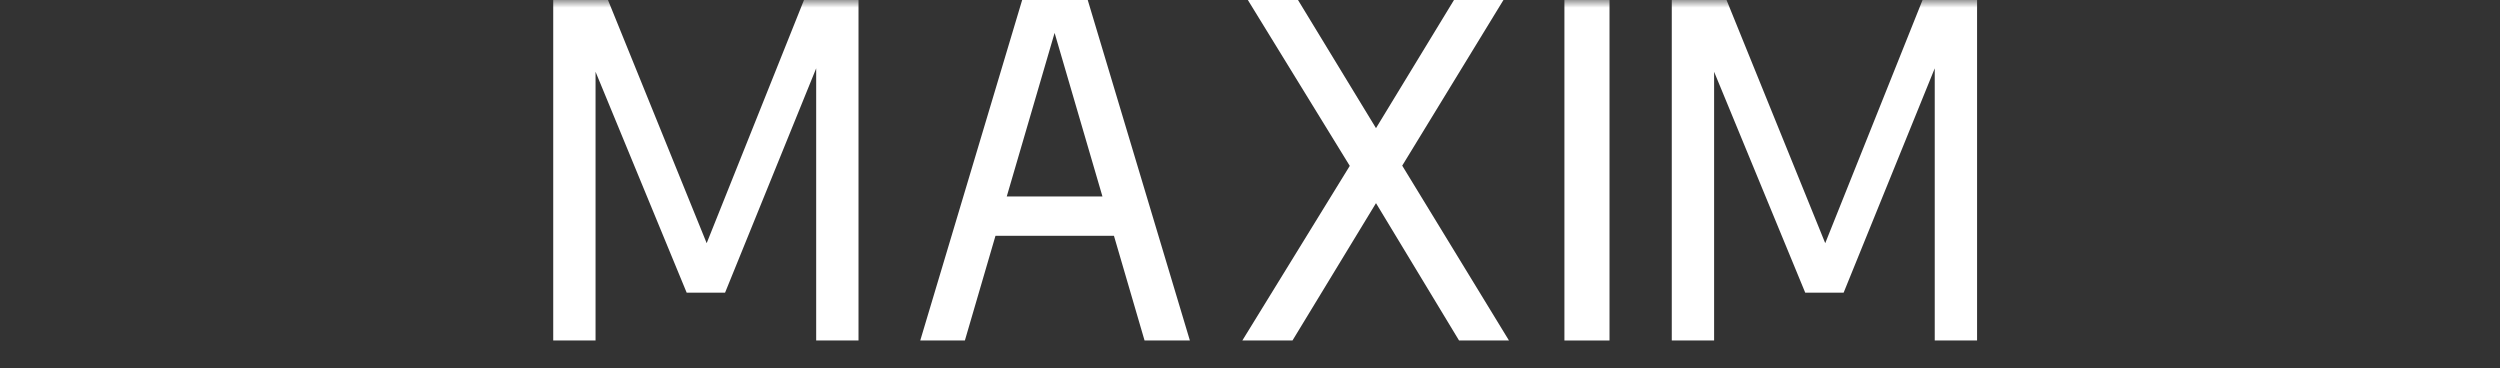 <svg width="163" height="24" viewBox="0 0 163 24" fill="none" xmlns="http://www.w3.org/2000/svg">
<rect x="0" y="0" width="163" height="24" fill="#333333" stroke="none"/>
<g id="a13693c12" clip-path="url(#clip0)">
<g id="Design">
<g id="Welcome   1">
<g id="Preciosa Logotype Black">
<path id="Fill 1" d="M91.425 10.8L98.385 22.2H95.13L89.715 13.245L84.27 22.2H81L88.005 10.815L81.36 0H84.63L89.715 8.355L94.8 0H98.025L91.425 10.8Z" fill="white"/>
<g id="Group 9">
<mask id="mask0" mask-type="alpha" maskUnits="userSpaceOnUse" x="1" y="0" width="163" height="24">
<g id="mask 2">
<path id="Vector" d="M1 0H163.943V23.741H1V0Z" fill="white"/>
</g>
</mask>
<g mask="url(#mask0)">
<path id="Fill 2" d="M102 22.2V0H104.94V22.2H102Z" fill="white"/>
<path id="Fill 5" d="M52.42 0H55.975V22.2H53.215V4.455L47.275 19.08H44.77L38.83 4.68V22.2H36.07V0H39.64L46.075 15.855L52.42 0Z" fill="white"/>
<path id="Fill 6" d="M125.35 0H128.905V22.2H126.145V4.455L120.205 19.08H117.7L111.76 4.68V22.2H109V0H112.57L119.005 15.855L125.35 0Z" fill="white"/>
</g>
</g>
<path id="Fill 10" d="M74.625 22.2L72.63 15.375H64.905L62.91 22.2H60L66.645 0H70.92L77.58 22.2H74.625ZM65.64 12.81H71.88L68.76 2.145L65.64 12.81Z" fill="white"/>
</g>
</g>
</g>
</g>
<defs>
<clipPath id="clip0">
<rect width="163" height="24" fill="white"/>
</clipPath>
</defs>
</svg>
